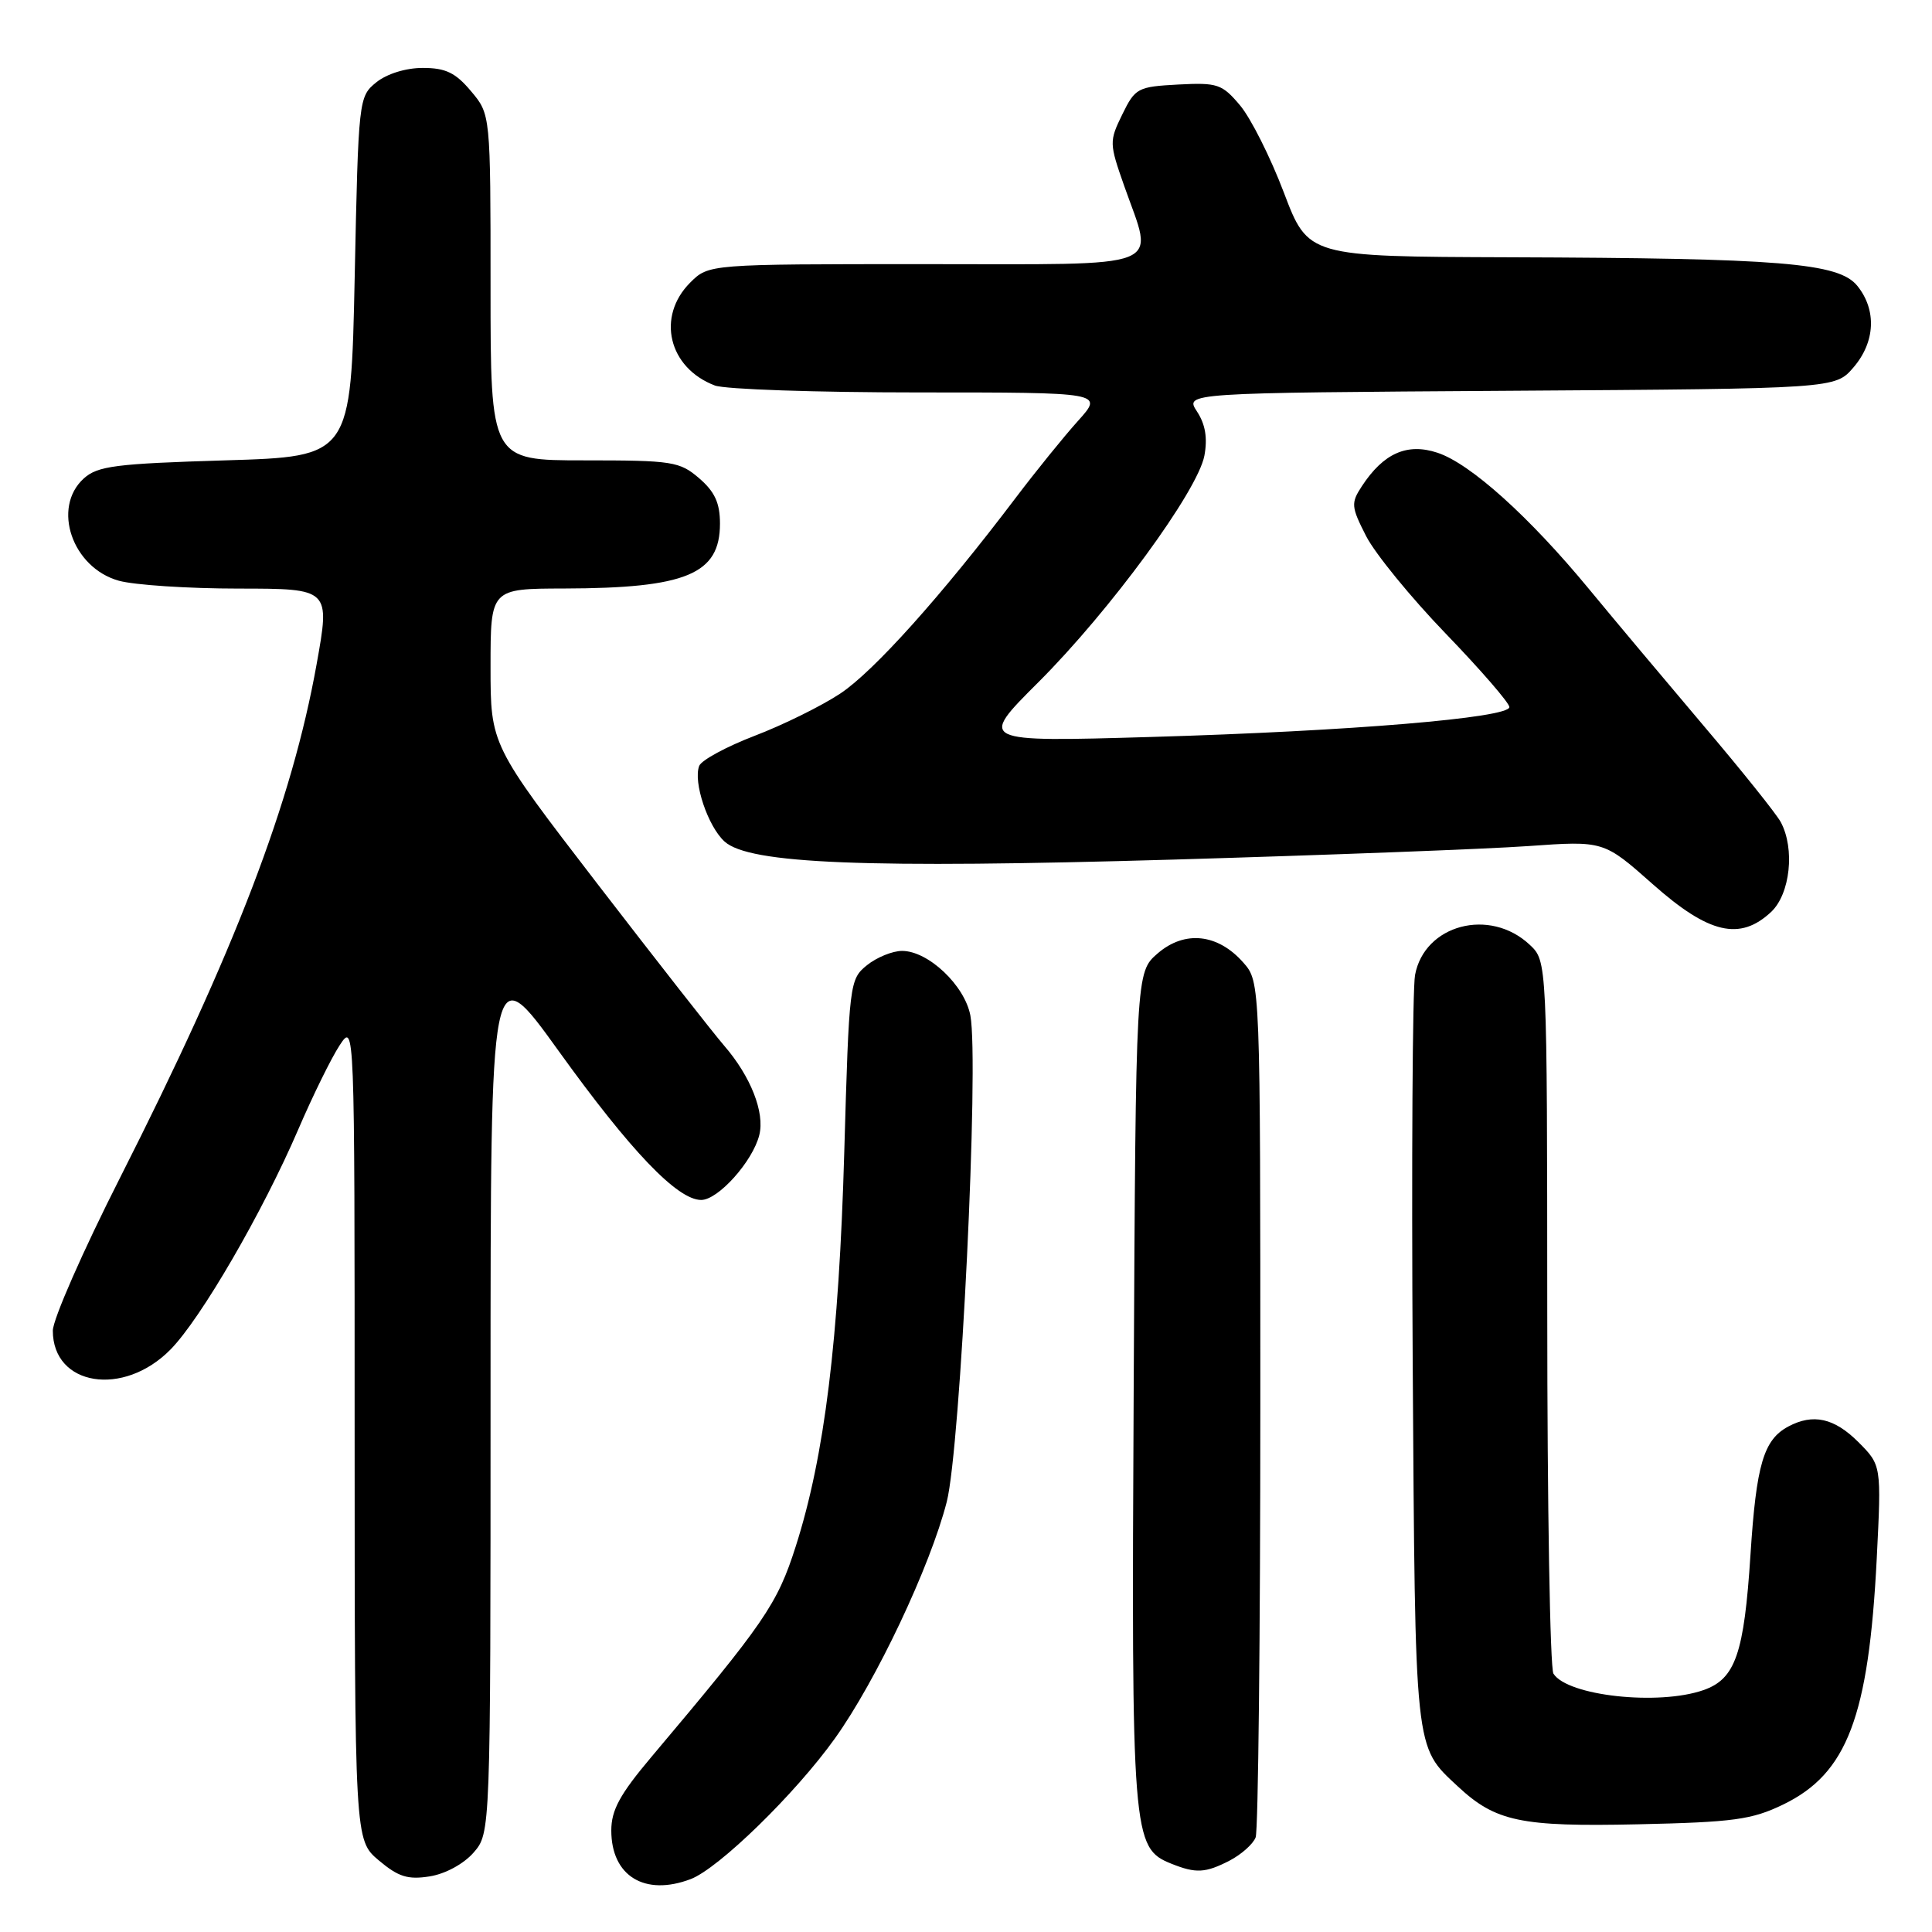 <?xml version="1.0" encoding="UTF-8" standalone="no"?>
<!DOCTYPE svg PUBLIC "-//W3C//DTD SVG 1.1//EN" "http://www.w3.org/Graphics/SVG/1.1/DTD/svg11.dtd" >
<svg xmlns="http://www.w3.org/2000/svg" xmlns:xlink="http://www.w3.org/1999/xlink" version="1.1" viewBox="0 0 256 256">
 <g >
 <path fill="currentColor"
d=" M 91.52 248.99 C 95.23 247.58 105.41 237.66 110.63 230.35 C 116.11 222.69 123.25 207.58 125.45 199.00 C 127.27 191.87 129.75 140.82 128.58 134.56 C 127.83 130.57 123.00 126.00 119.53 126.00 C 118.26 126.00 116.16 126.86 114.87 127.90 C 112.57 129.77 112.51 130.25 111.87 152.65 C 111.16 177.51 109.26 192.96 105.44 204.90 C 102.98 212.60 101.36 214.95 86.25 232.88 C 82.14 237.76 81.00 239.85 81.00 242.55 C 81.00 248.59 85.44 251.30 91.52 248.99 Z  M 62.75 245.48 C 65.00 242.89 65.00 242.89 65.00 184.80 C 65.00 126.72 65.00 126.72 74.03 139.27 C 83.57 152.53 89.76 159.00 92.91 159.00 C 95.16 159.00 99.74 153.89 100.61 150.40 C 101.36 147.42 99.48 142.63 95.95 138.55 C 94.50 136.87 86.94 127.22 79.15 117.10 C 65.00 98.70 65.00 98.70 65.00 88.35 C 65.00 78.00 65.00 78.00 74.75 77.98 C 90.94 77.94 95.40 76.08 95.40 69.38 C 95.40 66.65 94.71 65.15 92.64 63.37 C 90.06 61.15 89.09 61.00 77.44 61.00 C 65.00 61.00 65.00 61.00 65.00 38.08 C 65.00 15.15 65.00 15.15 62.41 12.08 C 60.36 9.63 59.04 9.00 56.02 9.00 C 53.77 9.00 51.26 9.78 49.86 10.91 C 47.53 12.80 47.49 13.09 47.00 36.66 C 46.50 60.50 46.50 60.50 29.85 61.00 C 15.31 61.44 12.94 61.74 11.10 63.40 C 6.84 67.27 9.57 75.23 15.75 76.95 C 17.81 77.52 24.96 77.99 31.62 77.99 C 43.75 78.00 43.75 78.00 41.95 88.03 C 38.66 106.35 31.14 125.98 15.90 156.07 C 11.00 165.73 7.00 174.84 7.00 176.32 C 7.00 183.66 16.35 185.16 22.59 178.82 C 26.61 174.74 34.80 160.63 39.52 149.66 C 41.45 145.17 43.92 140.15 45.01 138.50 C 46.99 135.50 46.99 135.50 46.99 189.66 C 47.00 243.82 47.00 243.82 50.19 246.51 C 52.79 248.70 54.05 249.09 56.94 248.63 C 59.01 248.30 61.44 246.98 62.75 245.48 Z  M 162.93 246.54 C 164.48 245.73 166.04 244.35 166.38 243.46 C 166.72 242.56 167.00 216.70 167.00 185.97 C 167.00 130.11 167.00 130.11 164.75 127.55 C 161.38 123.72 156.99 123.24 153.41 126.32 C 150.50 128.83 150.50 128.83 150.22 183.87 C 149.91 243.41 150.03 244.87 155.21 246.95 C 158.47 248.26 159.72 248.19 162.93 246.54 Z  M 236.28 239.11 C 244.76 235.00 247.61 227.51 248.68 206.48 C 249.30 194.15 249.30 194.15 246.23 191.07 C 243.04 187.89 240.24 187.27 236.96 189.02 C 233.69 190.77 232.72 194.04 231.95 205.97 C 231.10 219.16 229.95 222.47 225.71 223.95 C 219.75 226.03 207.70 224.71 205.84 221.77 C 205.39 221.07 205.02 199.54 205.02 173.92 C 205.00 127.35 205.00 127.35 202.70 125.19 C 197.41 120.22 188.74 122.51 187.50 129.20 C 187.16 131.02 187.03 154.10 187.19 180.50 C 187.53 232.59 187.39 231.31 193.16 236.70 C 198.17 241.37 201.48 242.07 217.01 241.73 C 229.72 241.45 232.12 241.12 236.28 239.11 Z  M 234.69 120.83 C 237.21 118.45 237.86 112.47 235.96 108.93 C 235.39 107.86 230.78 102.10 225.71 96.13 C 220.65 90.15 213.82 82.02 210.55 78.05 C 202.65 68.47 194.82 61.42 190.47 59.99 C 186.45 58.66 183.32 60.05 180.45 64.43 C 178.99 66.66 179.03 67.14 181.02 71.04 C 182.20 73.35 186.95 79.17 191.58 83.97 C 196.21 88.77 200.00 93.15 200.00 93.69 C 200.00 95.12 178.91 96.88 152.58 97.65 C 129.65 98.32 129.65 98.32 137.58 90.41 C 147.09 80.91 158.71 65.06 159.59 60.37 C 160.02 58.05 159.72 56.22 158.61 54.53 C 156.99 52.06 156.99 52.06 200.08 51.78 C 243.17 51.50 243.17 51.50 245.59 48.69 C 248.49 45.32 248.69 41.07 246.10 37.87 C 243.63 34.83 236.00 34.21 199.92 34.09 C 173.34 34.00 173.34 34.00 170.12 25.52 C 168.35 20.85 165.74 15.66 164.32 13.97 C 161.93 11.13 161.33 10.93 156.12 11.20 C 150.75 11.49 150.42 11.66 148.71 15.16 C 146.97 18.72 146.98 18.99 148.96 24.63 C 152.92 35.89 155.19 35.00 122.45 35.00 C 93.91 35.00 93.91 35.00 91.45 37.45 C 86.95 41.96 88.58 48.75 94.72 51.08 C 96.05 51.59 108.18 52.00 121.68 52.00 C 146.23 52.00 146.23 52.00 142.86 55.75 C 141.00 57.81 137.27 62.42 134.56 66.00 C 124.78 78.92 115.78 88.96 111.34 91.90 C 108.85 93.55 103.74 96.07 99.99 97.50 C 96.24 98.94 92.94 100.73 92.65 101.48 C 91.82 103.62 93.80 109.51 96.01 111.51 C 99.29 114.47 114.65 115.09 155.50 113.90 C 175.85 113.30 197.00 112.50 202.50 112.11 C 212.50 111.40 212.50 111.40 219.00 117.16 C 226.42 123.74 230.55 124.71 234.69 120.83 Z "/>
</g>
</svg>
